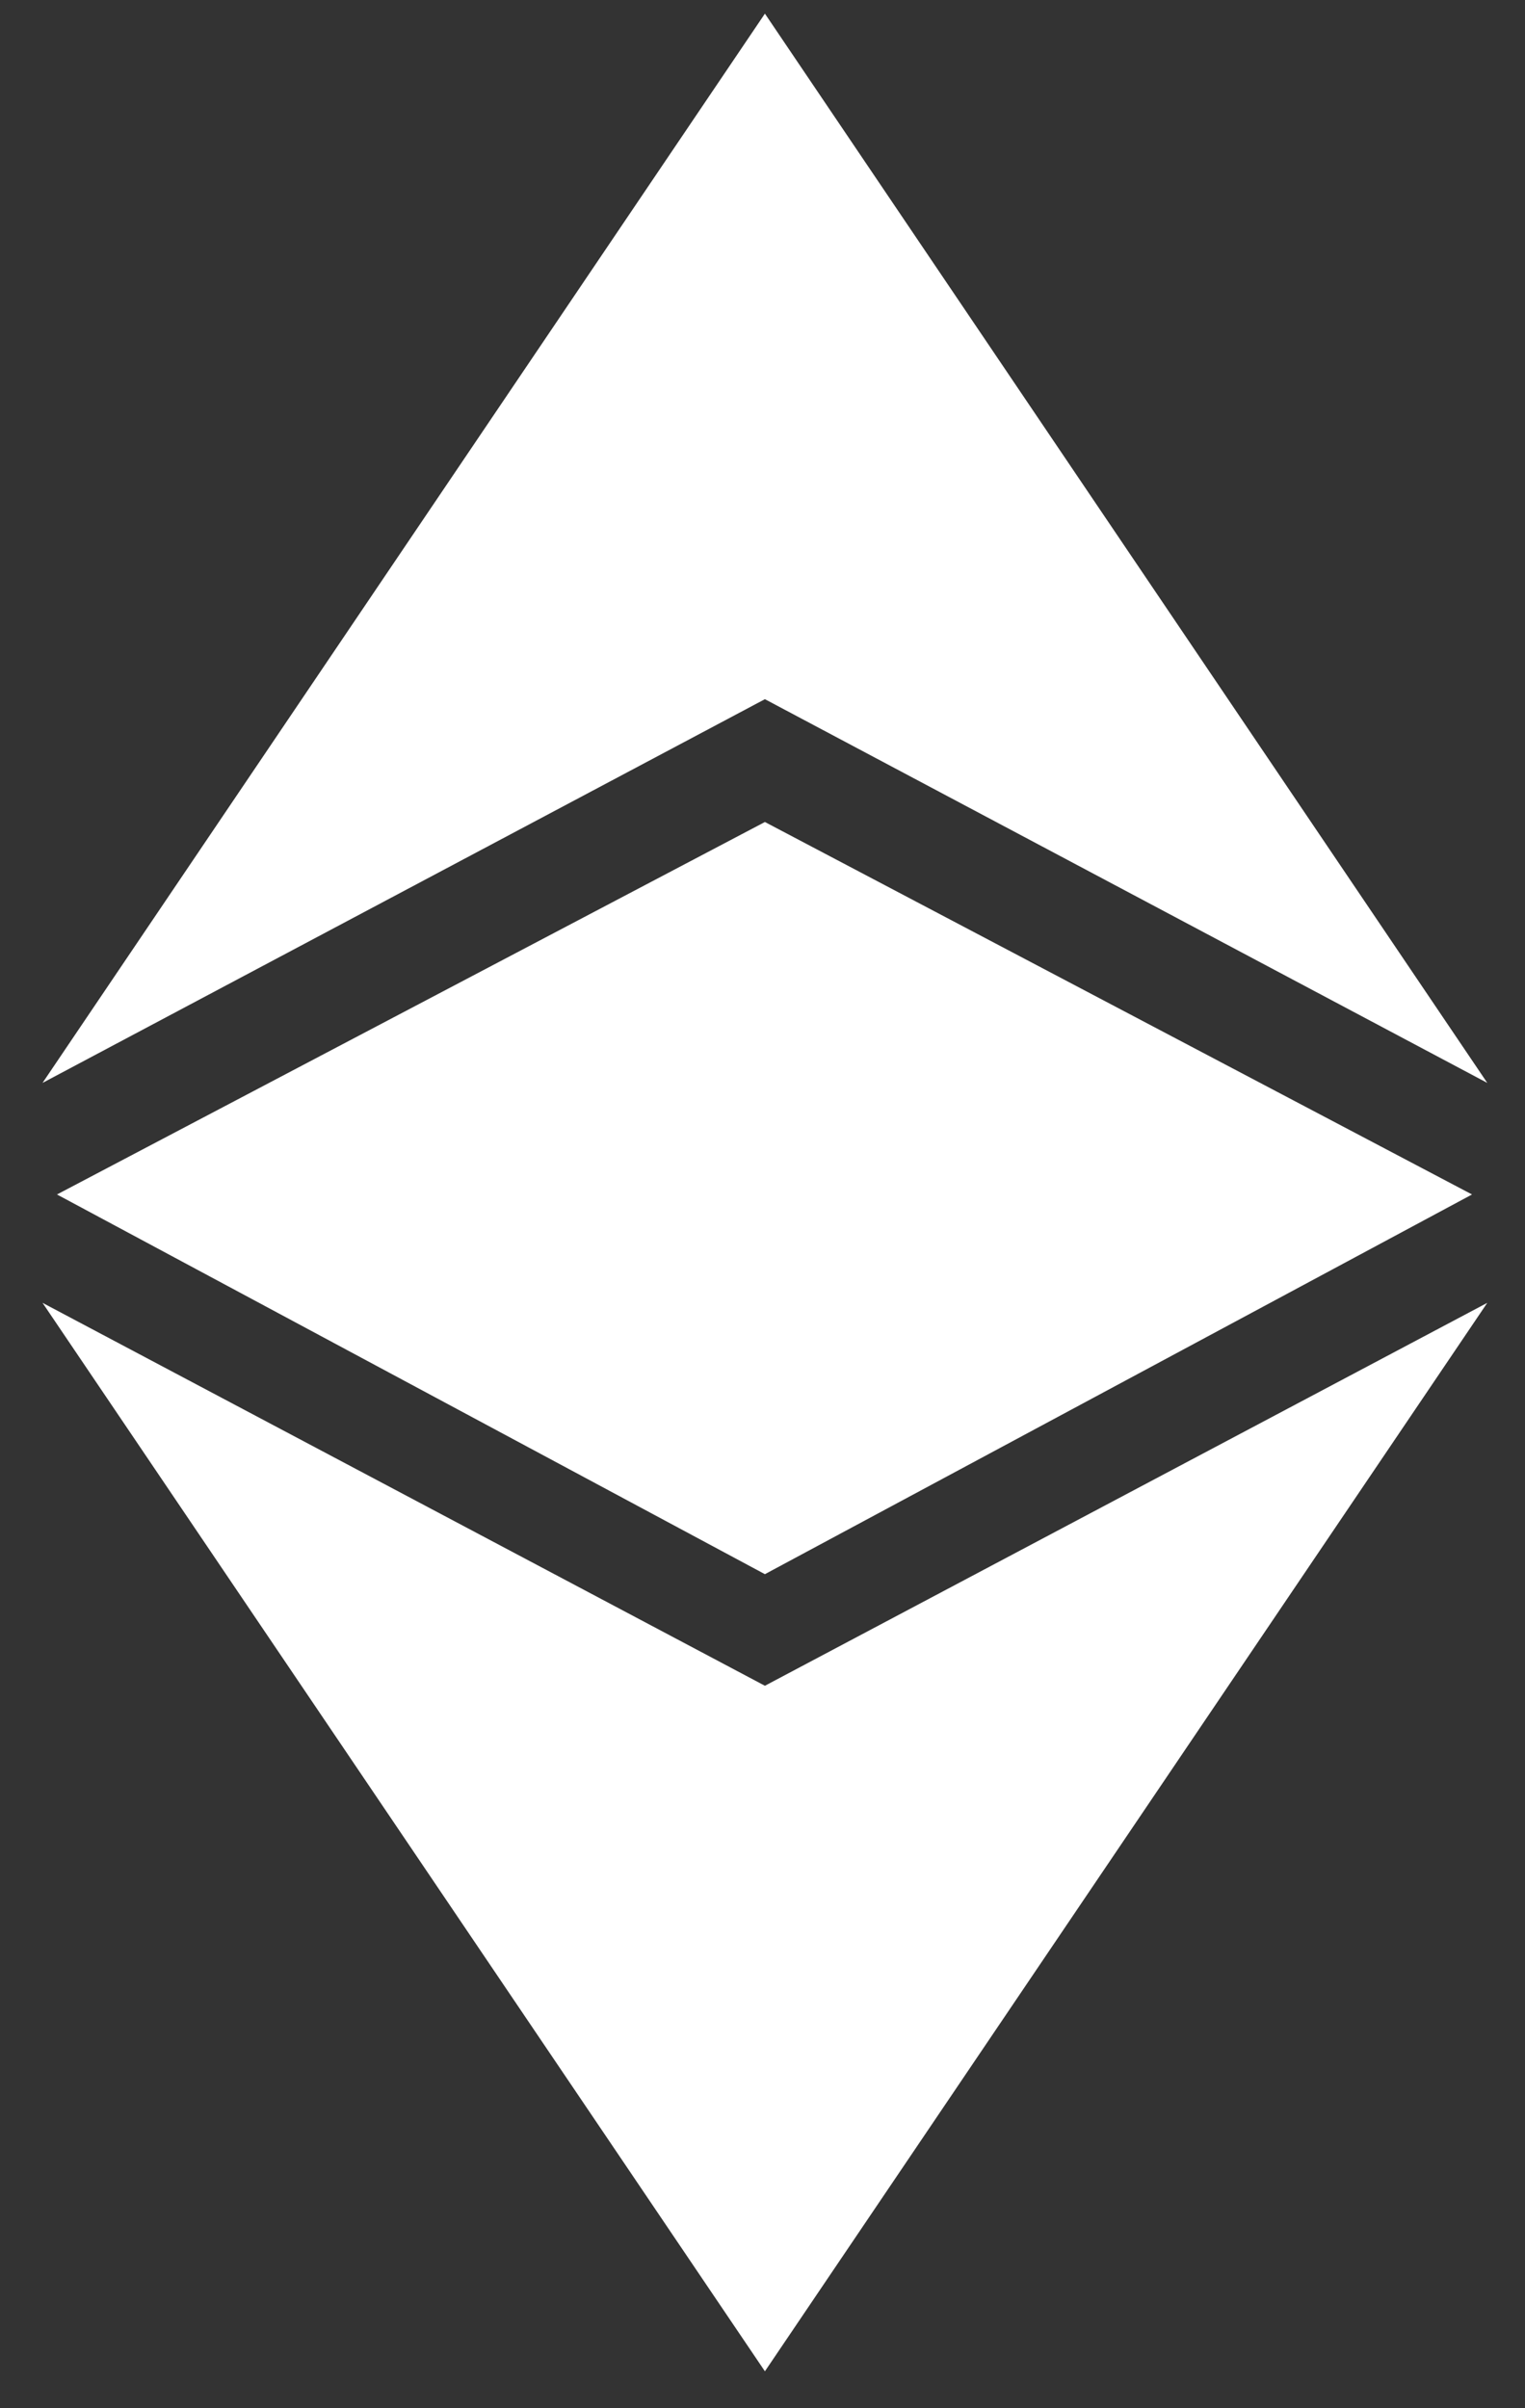 <svg xmlns="http://www.w3.org/2000/svg" xmlns:xlink="http://www.w3.org/1999/xlink" width="19" height="30" viewBox="0 0 19 30"><rect x="0" y="0" width="19" height="30" fill="#333333" stroke="none"/><defs><path id="nlnla" d="M40.53 579.71l-9 4.78 9-13.32 9 13.32z"/><path id="nlnlb" d="M31.53 587.23l9 4.77 9-4.77-9 13.31z"/><path id="nlnlc" d="M31.71 585.88l8.82.79-8.82-.79 8.82-4.64 8.81 4.64-8.81.79 8.81-.79-8.81 4.73z"/></defs><g><g transform="translate(-31 -571)"><g><use fill="#fff" xlink:href="#nlnla"/></g><g><use fill="#fff" xlink:href="#nlnlb"/></g><g><use fill="#fff" xlink:href="#nlnlc"/></g></g></g></svg>
